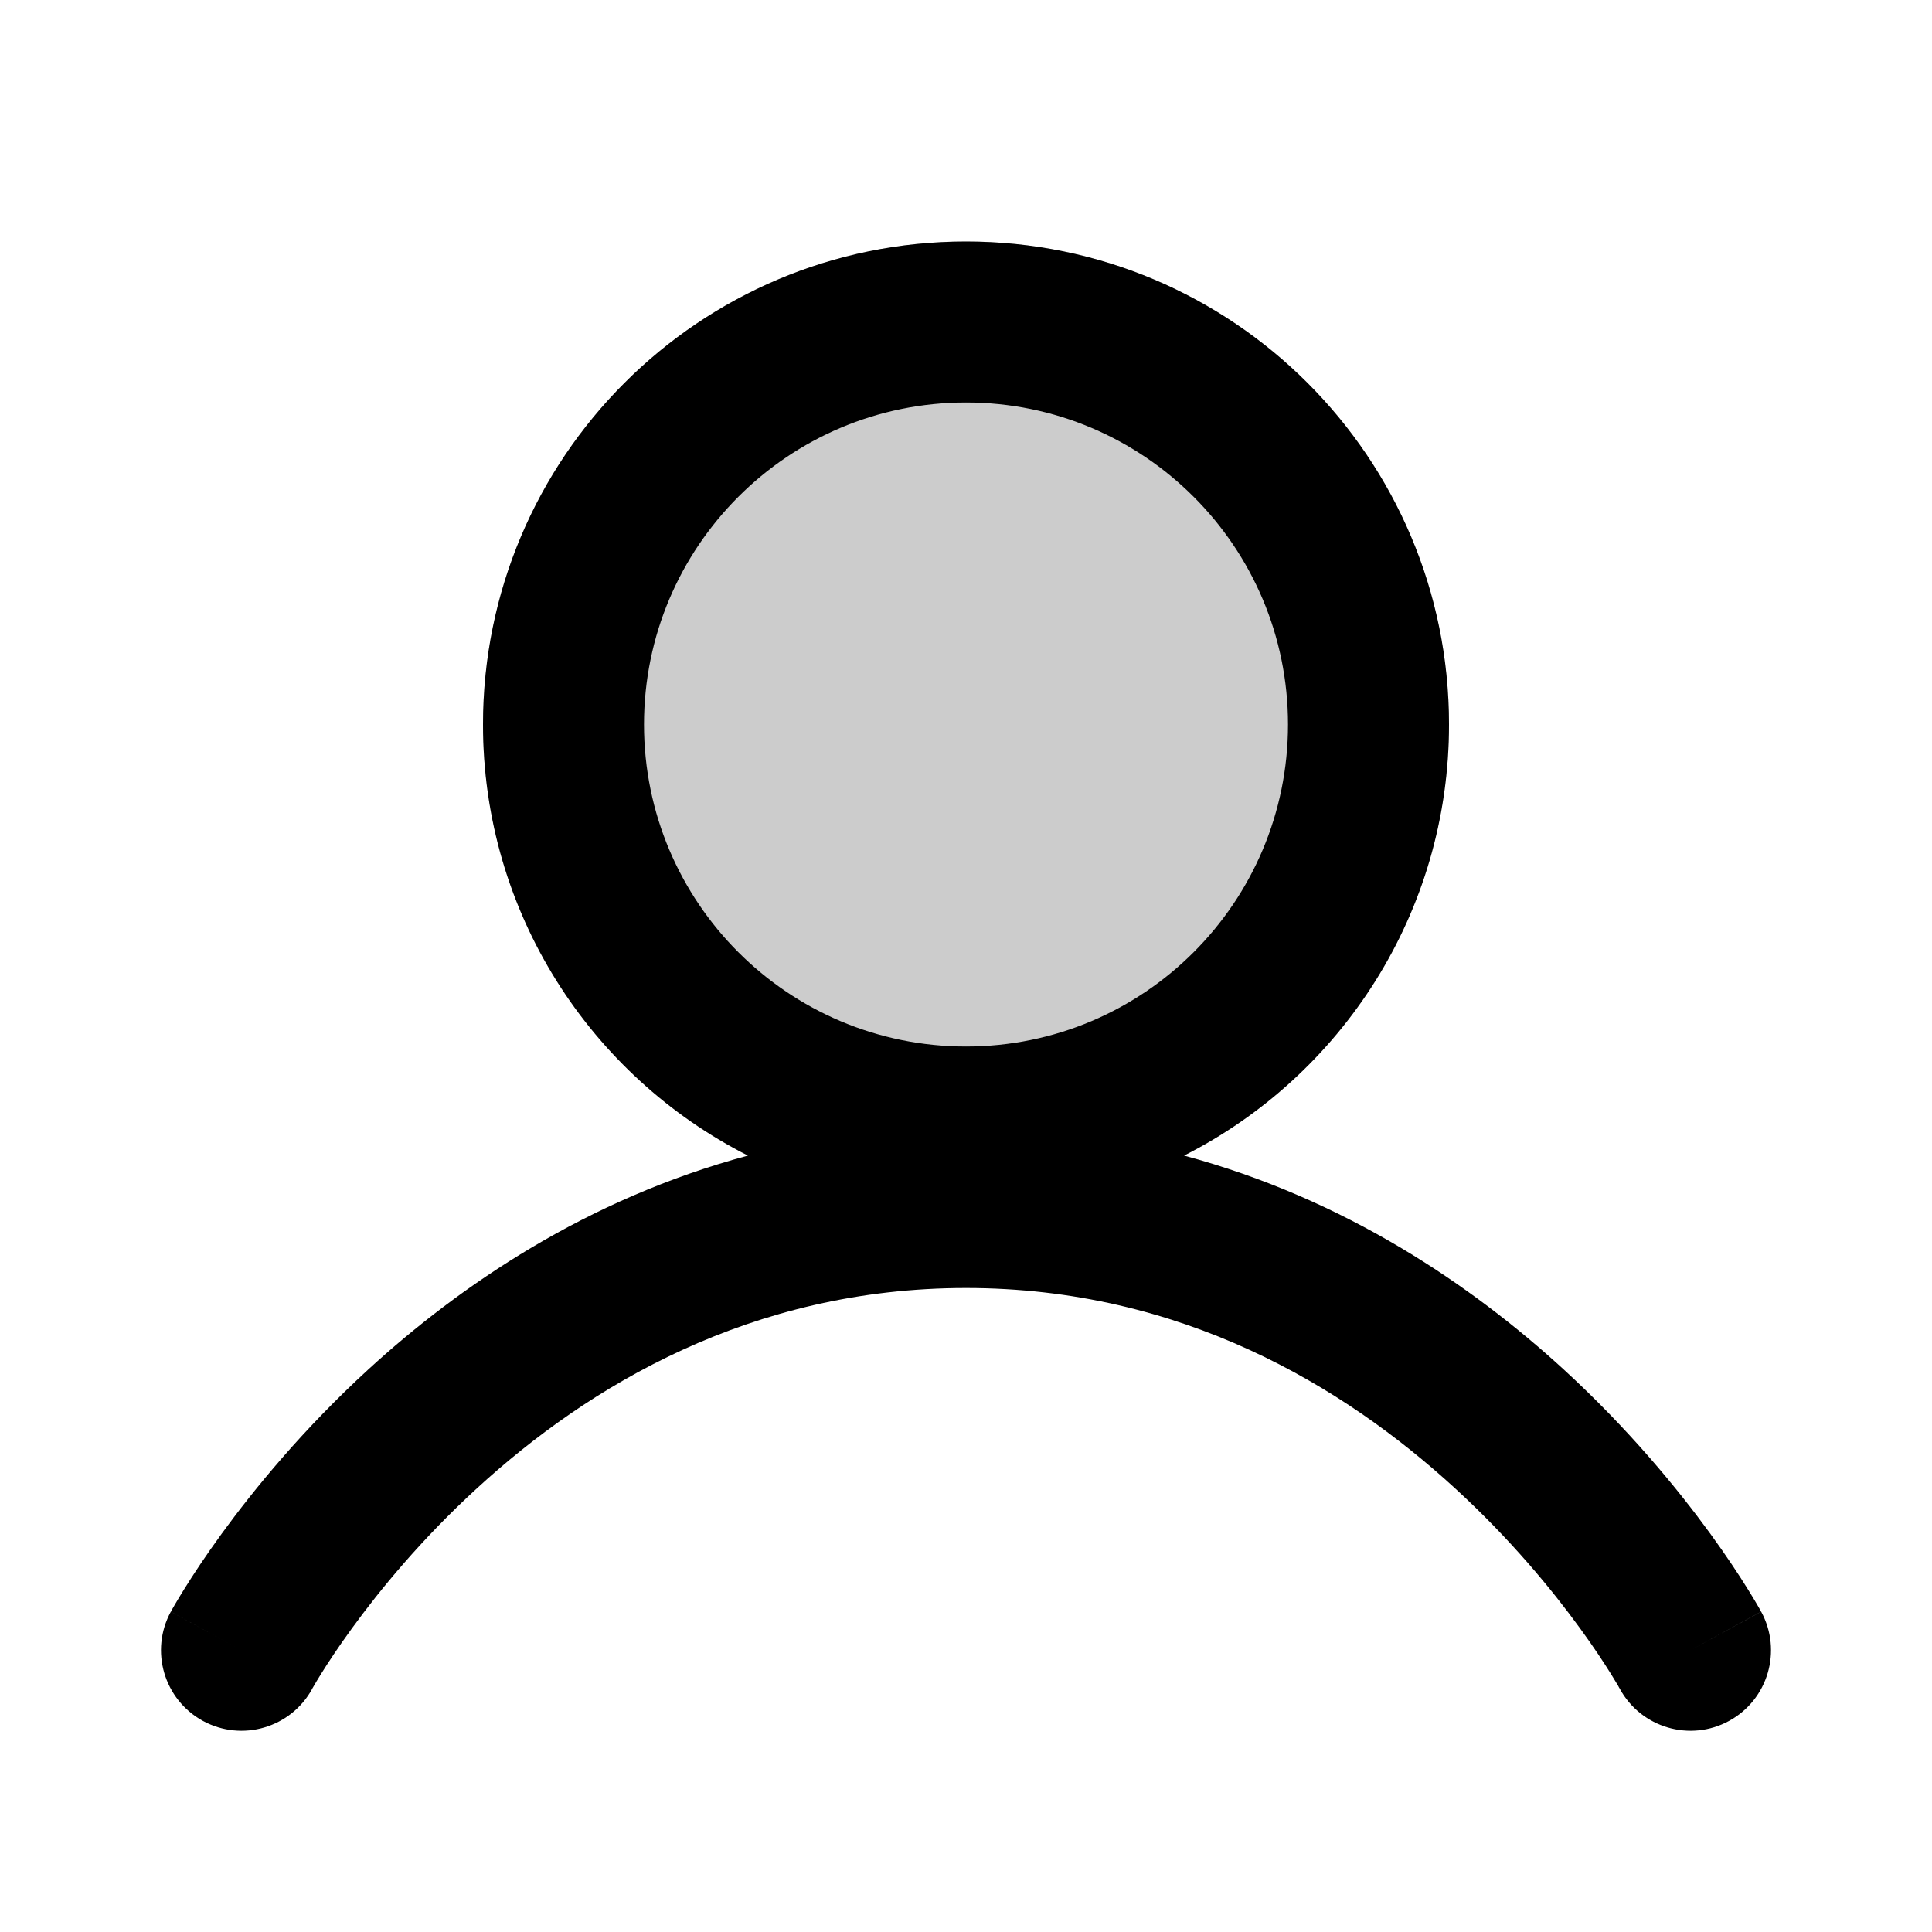 <svg width="24" height="24" viewBox="0 0 24 24" fill="none" xmlns="http://www.w3.org/2000/svg">
<circle opacity="0.2" cx="12" cy="9" r="6" fill="black"/>
<path fill-rule="evenodd" clip-rule="evenodd" d="M16 9C16 11.209 14.209 13 12 13C9.791 13 8 11.209 8 9C8 6.791 9.791 5 12 5C14.209 5 16 6.791 16 9ZM14.709 14.355C16.662 13.365 18 11.339 18 9C18 5.686 15.314 3 12 3C8.686 3 6 5.686 6 9C6 11.339 7.338 13.365 9.291 14.355C7.291 14.893 5.718 15.965 4.574 17.013C3.765 17.755 3.159 18.496 2.754 19.052C2.551 19.331 2.397 19.566 2.292 19.735C2.239 19.819 2.199 19.887 2.171 19.935C2.157 19.96 2.146 19.979 2.137 19.994L2.128 20.011L2.124 20.017L2.123 20.02L2.123 20.02C2.122 20.021 2.122 20.021 3 20.5L2.122 20.021C1.858 20.506 2.036 21.113 2.521 21.378C3.006 21.642 3.613 21.464 3.878 20.98L3.88 20.975C3.884 20.968 3.89 20.957 3.9 20.941C3.918 20.909 3.948 20.859 3.989 20.793C4.072 20.66 4.199 20.465 4.371 20.229C4.716 19.754 5.235 19.12 5.926 18.487C7.308 17.22 9.328 16 12 16C14.672 16 16.692 17.22 18.074 18.487C18.765 19.12 19.284 19.754 19.629 20.229C19.801 20.465 19.928 20.66 20.011 20.793C20.052 20.859 20.082 20.909 20.101 20.941C20.105 20.949 20.109 20.956 20.112 20.962C20.116 20.967 20.118 20.972 20.12 20.975L20.122 20.979L20.122 20.98L20.123 20.98L20.123 20.981C20.388 21.464 20.995 21.642 21.479 21.378C21.964 21.113 22.142 20.506 21.878 20.021L21 20.5C21.878 20.021 21.878 20.021 21.878 20.02L21.877 20.02L21.876 20.017L21.872 20.011L21.863 19.994C21.855 19.979 21.843 19.96 21.829 19.935C21.801 19.887 21.761 19.819 21.708 19.735C21.603 19.566 21.449 19.331 21.246 19.052C20.841 18.496 20.235 17.755 19.426 17.013C18.282 15.965 16.709 14.893 14.709 14.355Z" fill="black"/>
</svg>
